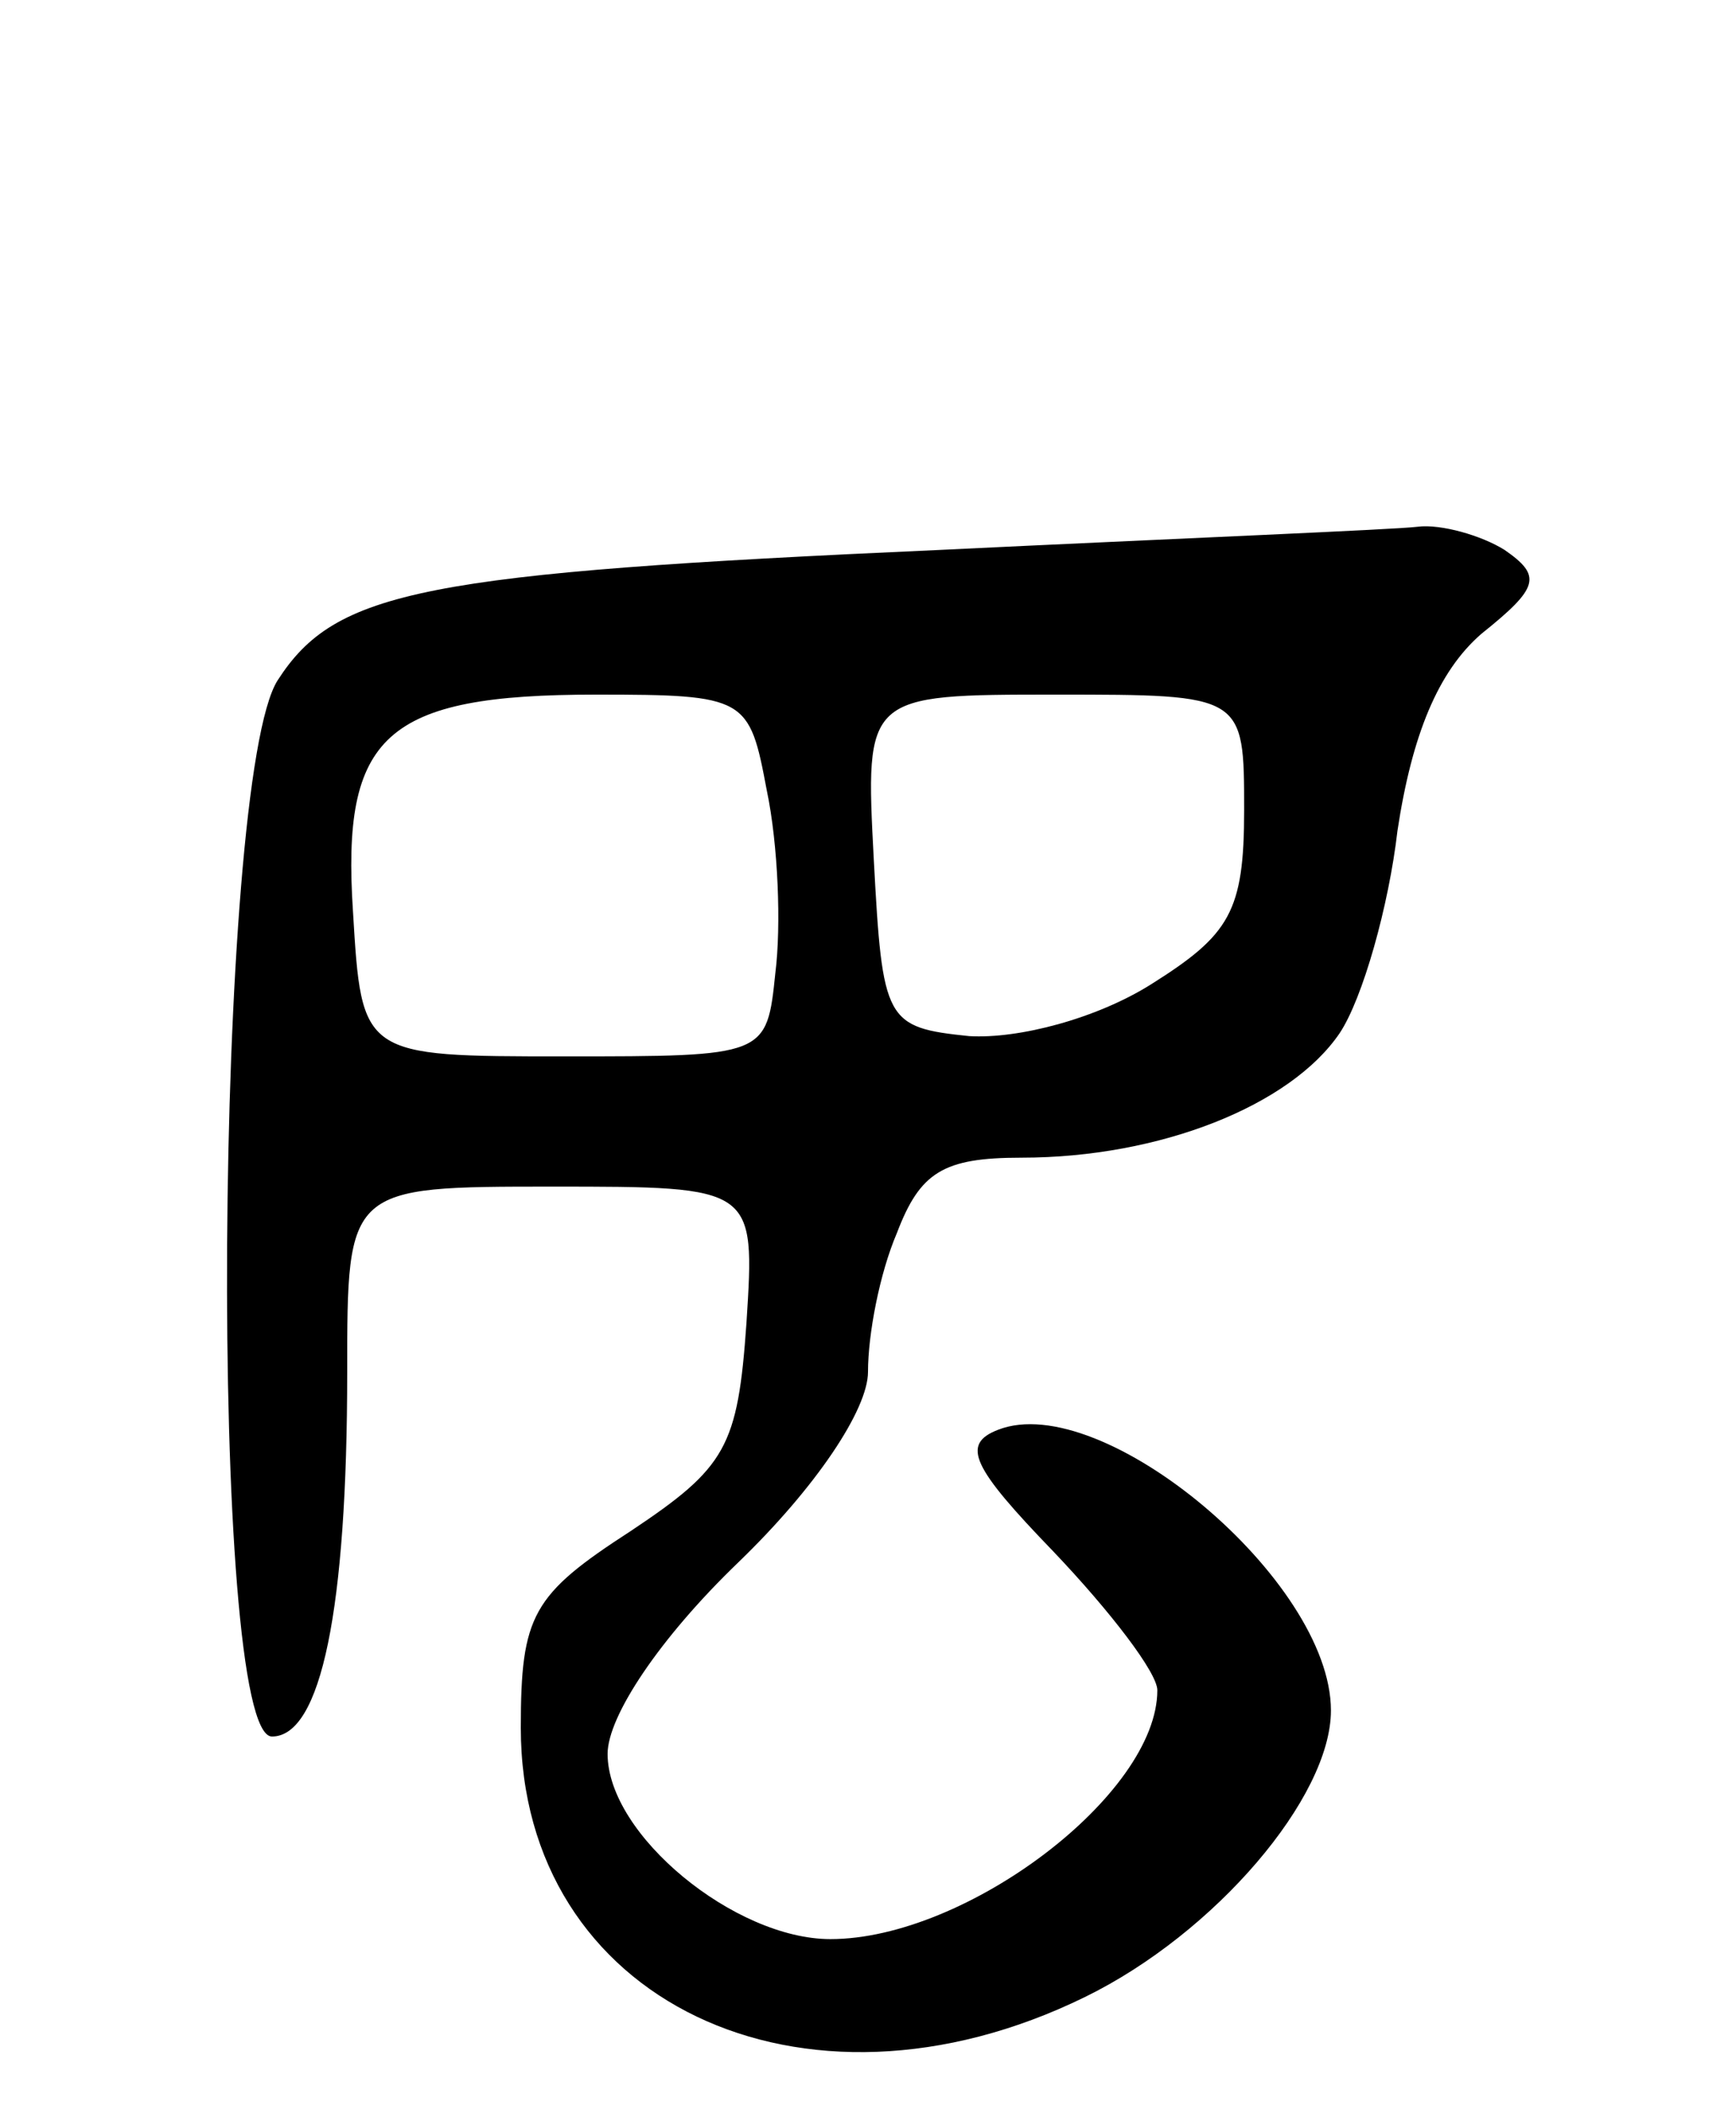 <svg version="1.0" xmlns="http://www.w3.org/2000/svg"
 width="60pt" height="73pt" viewBox="0 0 60 73"
 preserveAspectRatio="xMidYMid meet">
<g transform="translate(0,73) scale(0.1,-0.1)"
fill="#000000" stroke="none">
<path d="M325 540 c-179 -8 -209 -14 -229 -45 -22 -34 -24 -365 -2 -365 17 0
26 44 26 126 0 64 0 64 71 64 70 0 70 0 67 -47 -3 -43 -7 -50 -40 -72 -34 -22
-38 -29 -38 -68 0 -94 97 -141 195 -93 45 22 85 69 85 99 0 45 -79 111 -115
97 -13 -5 -9 -13 19 -42 20 -21 36 -42 36 -48 0 -36 -66 -86 -113 -86 -33 0
-77 36 -77 64 0 13 18 40 45 66 27 26 45 53 45 66 0 13 4 34 10 48 8 21 16 26
43 26 48 0 93 18 110 43 8 12 17 44 20 70 5 33 14 55 29 68 20 16 21 20 8 29
-8 5 -22 9 -30 8 -8 -1 -82 -4 -165 -8z m-60 -83 c4 -19 5 -47 3 -63 -3 -29
-3 -29 -73 -29 -70 0 -70 0 -73 50 -4 61 11 75 84 75 52 0 53 -1 59 -33z m165
-7 c0 -35 -5 -43 -32 -60 -19 -12 -46 -19 -63 -18 -29 3 -30 5 -33 61 -3 57
-3 57 63 57 65 0 65 0 65 -40z"/>
</g>
</svg>
